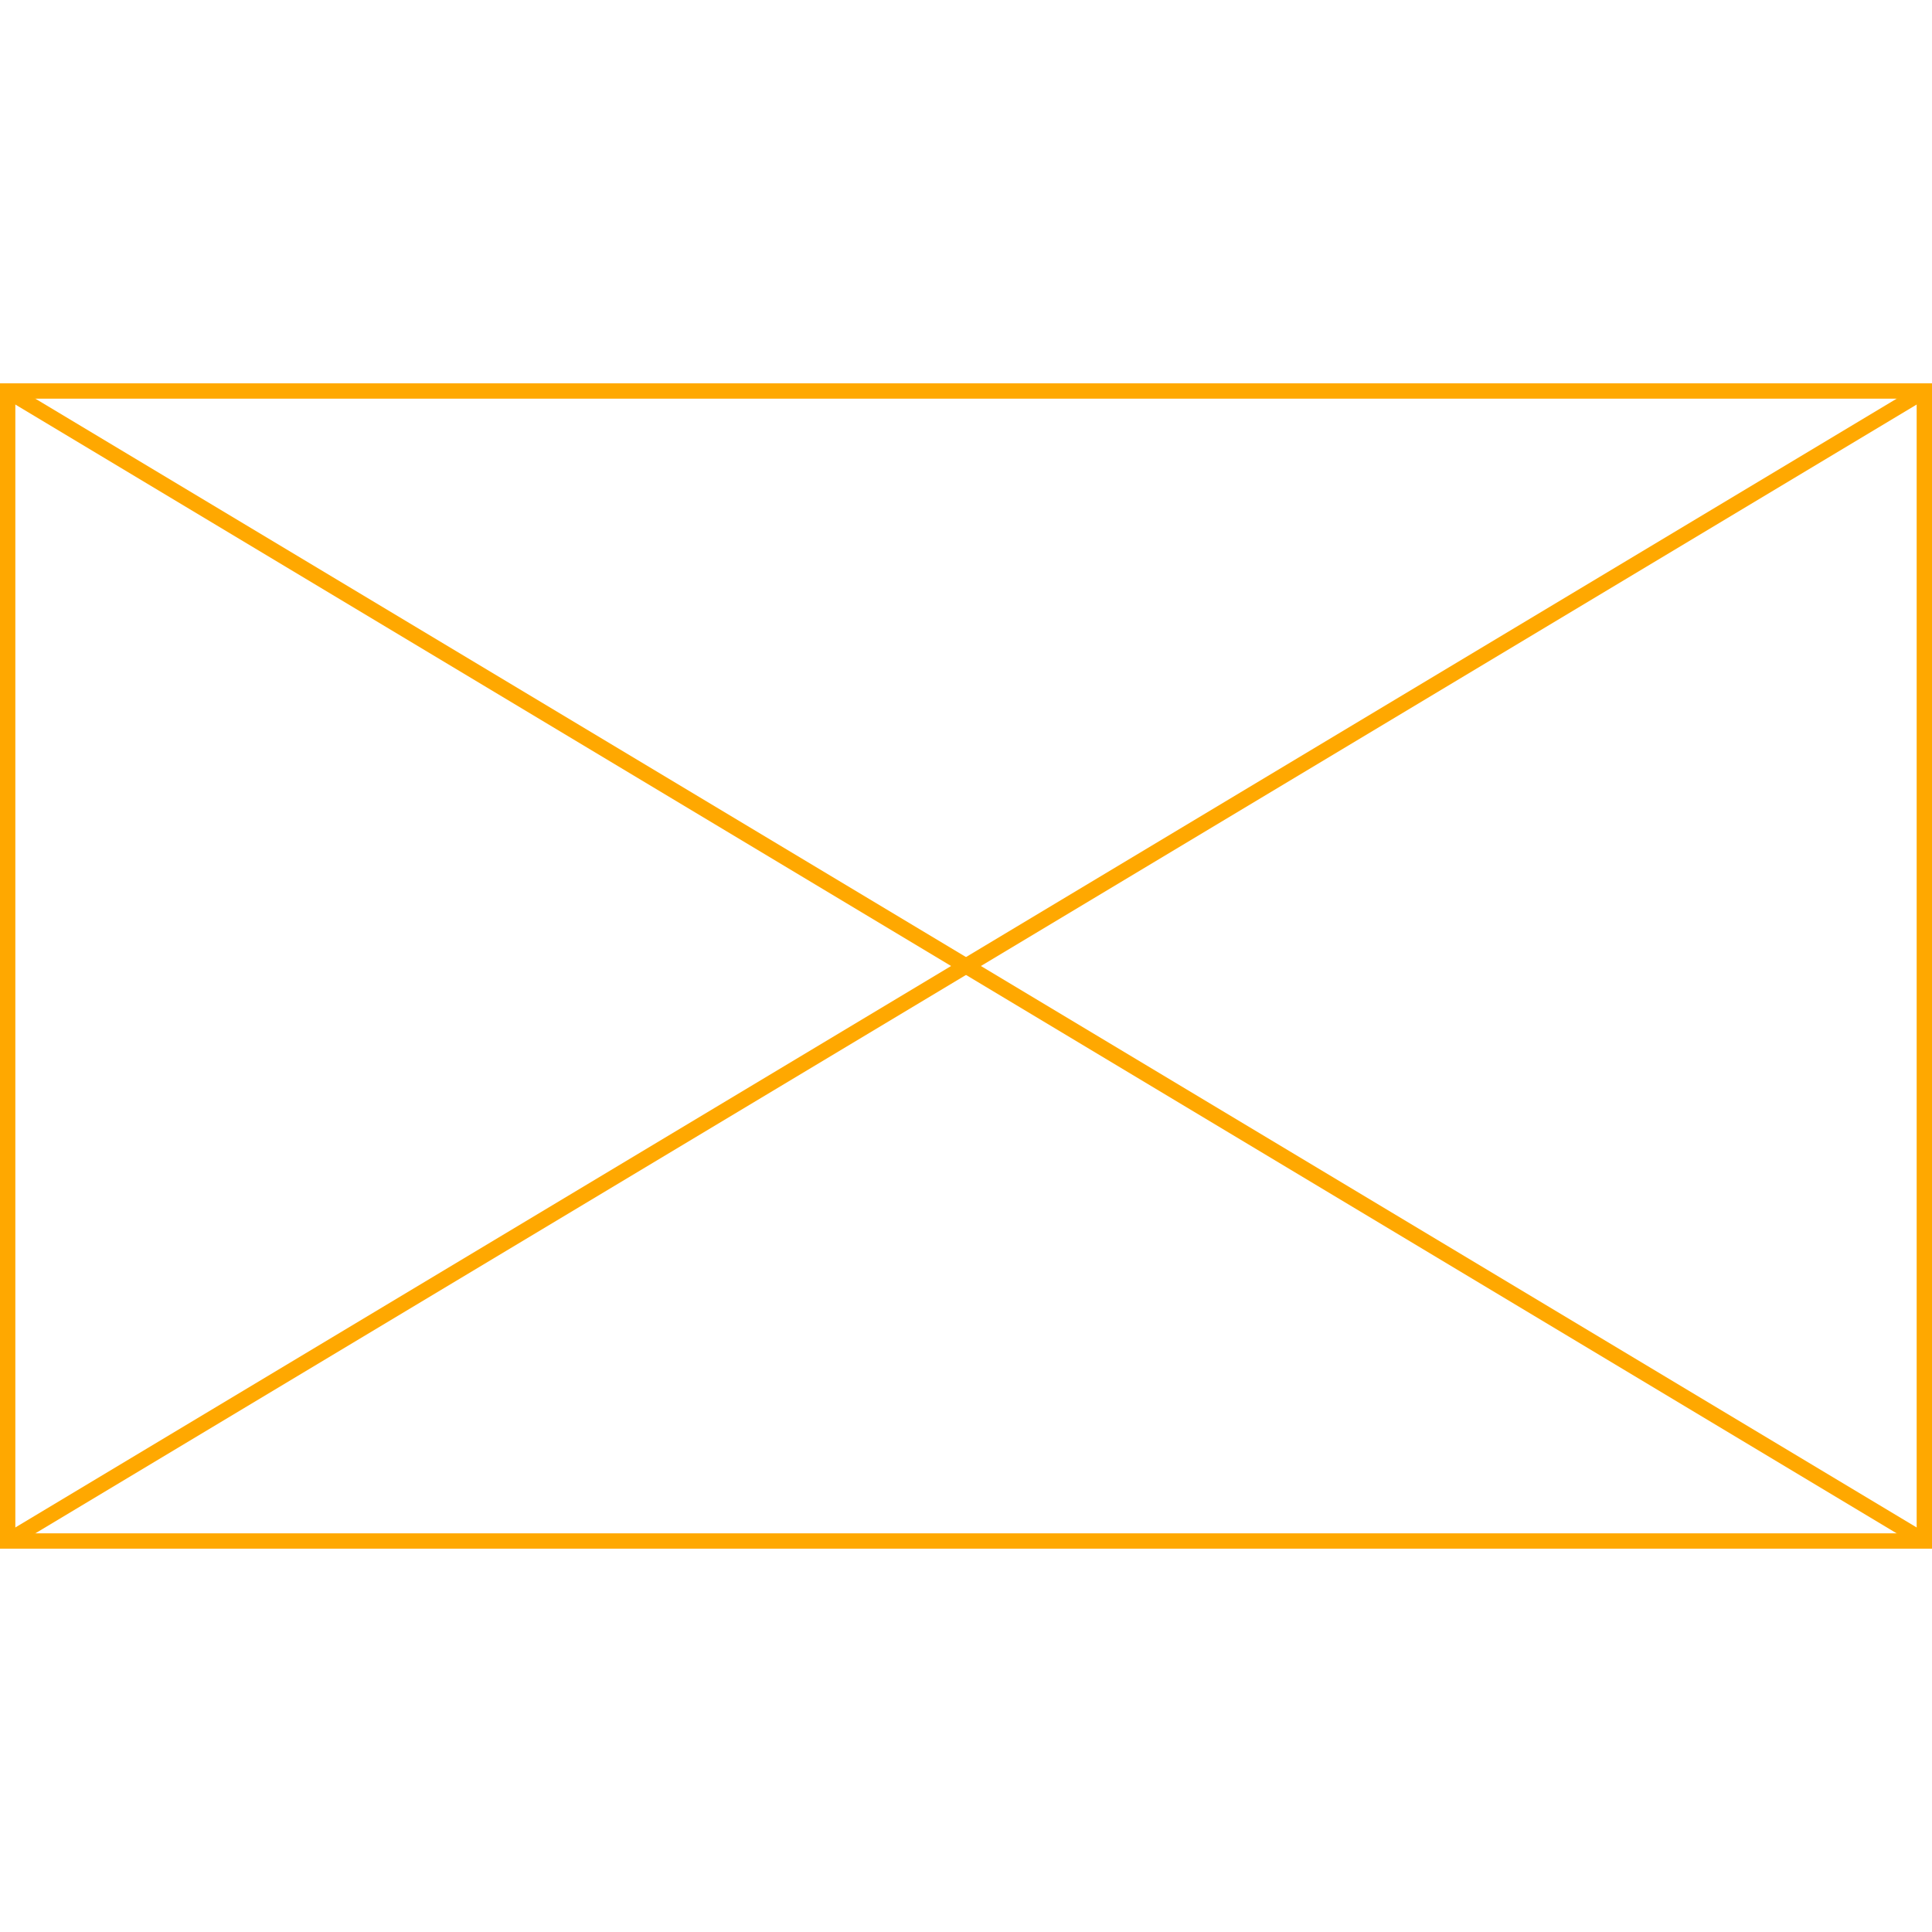 <?xml version='1.0' encoding='UTF-8'?>

<!DOCTYPE svg PUBLIC '-//W3C//DTD SVG 1.1//EN'
'http://www.w3.org/Graphics/SVG/1.1/DTD/svg11.dtd'>

<svg viewBox='-252 -252 504 504' width='252.0' height='252.0'
 version='1.1' xmlns='http://www.w3.org/2000/svg'>

<g transform='rotate(0 0,0) scale(1, -1)' stroke-width='4' stroke='black' fill='none'>

  <g id='layer36' stroke='#FFA800' fill='none'>
    <line x1='250.000' y1='150.000' x2='-250.000' y2='-150.000' />
    <line x1='-250.000' y1='150.000' x2='250.000' y2='-150.000' />
    <polygon points='-250.000,-150.000 250.000,-150.000 250.000,150.000 -250.000,150.000 ' />
  </g>


</g>
</svg>
